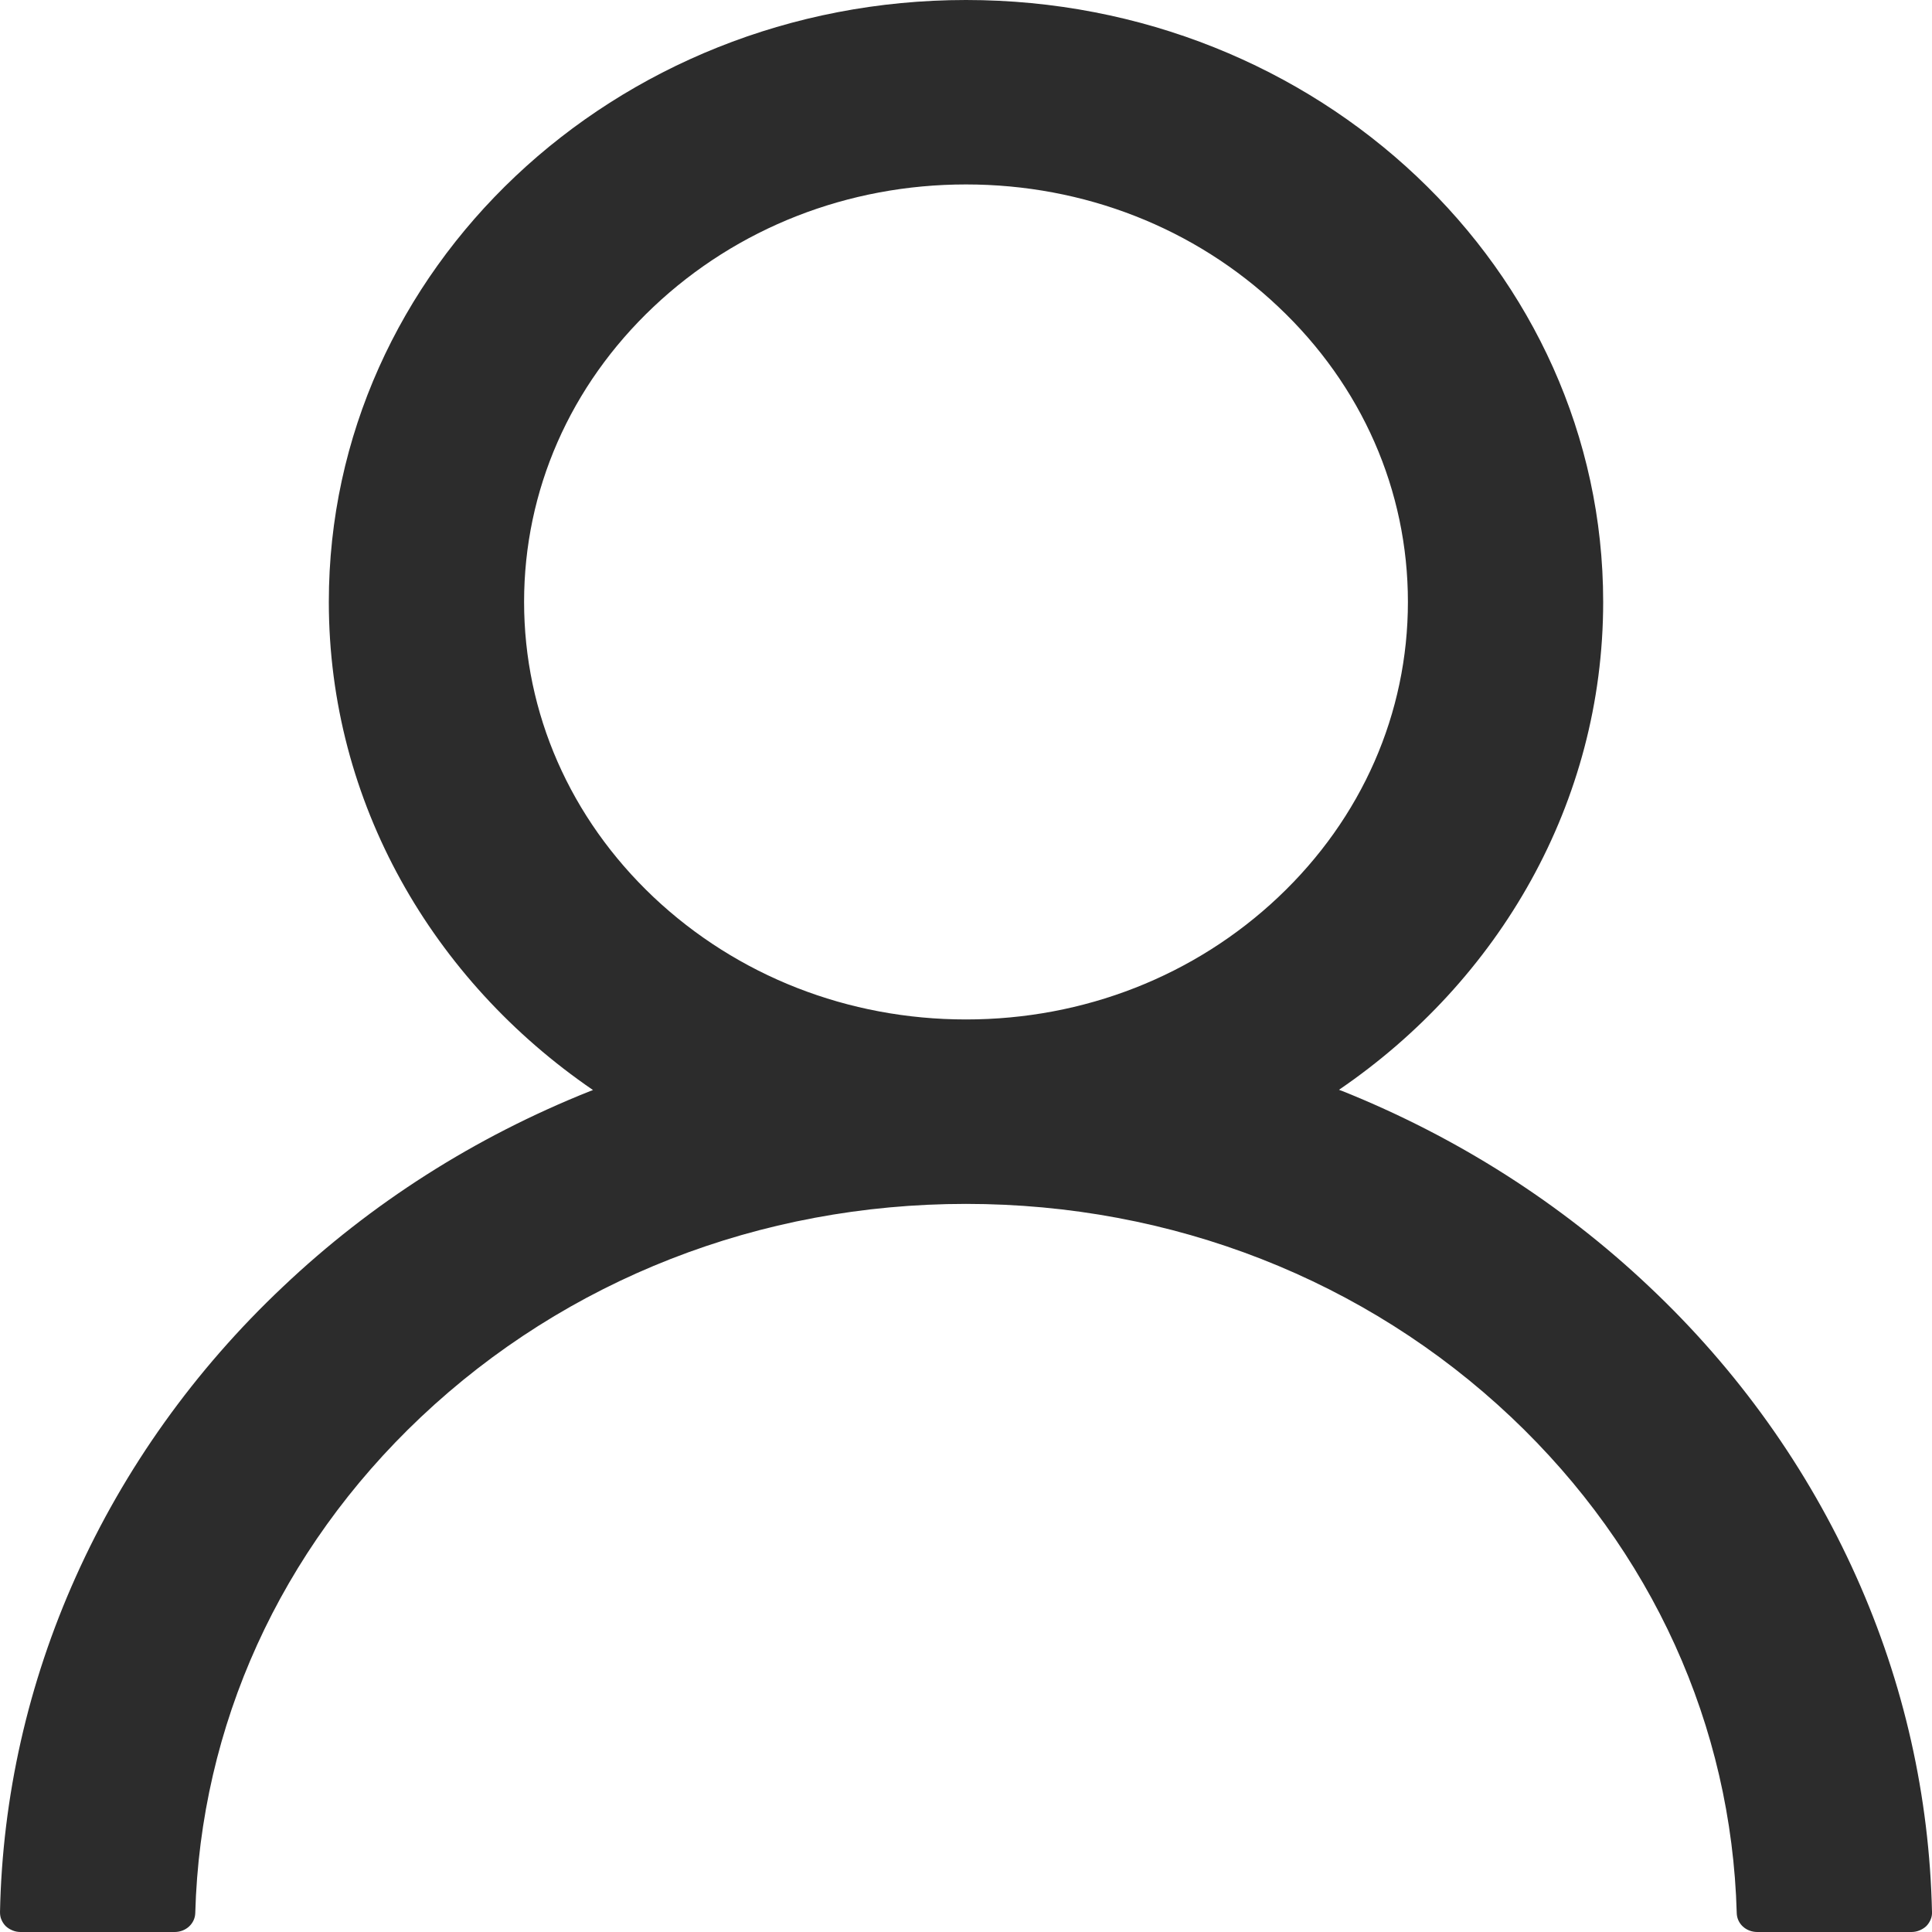 <svg width="15" height="15" viewBox="0 0 15 15" fill="none" xmlns="http://www.w3.org/2000/svg">
<path d="M14.412 12.241C14.035 11.399 13.489 10.634 12.804 9.989C12.12 9.342 11.311 8.827 10.42 8.47C10.412 8.467 10.404 8.465 10.396 8.461C11.639 7.613 12.447 6.232 12.447 4.673C12.447 2.092 10.233 0 7.5 0C4.767 0 2.553 2.092 2.553 4.673C2.553 6.232 3.361 7.613 4.604 8.463C4.596 8.467 4.588 8.469 4.58 8.472C3.686 8.829 2.884 9.339 2.196 9.991C1.511 10.637 0.965 11.402 0.588 12.243C0.218 13.067 0.018 13.95 4.98787e-05 14.845C-0 14.866 0.003 14.886 0.011 14.904C0.019 14.923 0.03 14.94 0.045 14.955C0.06 14.969 0.078 14.98 0.098 14.988C0.117 14.996 0.138 15 0.16 15H1.356C1.444 15 1.514 14.934 1.516 14.853C1.556 13.398 2.174 12.036 3.267 11.003C4.398 9.935 5.9 9.347 7.5 9.347C9.1 9.347 10.602 9.935 11.733 11.003C12.826 12.036 13.444 13.398 13.484 14.853C13.486 14.936 13.556 15 13.644 15H14.84C14.862 15 14.883 14.996 14.902 14.988C14.922 14.98 14.94 14.969 14.955 14.955C14.97 14.94 14.981 14.923 14.989 14.904C14.997 14.886 15.001 14.866 15 14.845C14.98 13.945 14.783 13.069 14.412 12.241ZM7.5 7.915C6.584 7.915 5.723 7.577 5.074 6.965C4.426 6.352 4.069 5.538 4.069 4.673C4.069 3.808 4.426 2.994 5.074 2.382C5.723 1.769 6.584 1.432 7.5 1.432C8.416 1.432 9.277 1.769 9.925 2.382C10.574 2.994 10.931 3.808 10.931 4.673C10.931 5.538 10.574 6.352 9.925 6.965C9.277 7.577 8.416 7.915 7.5 7.915Z" fill="#2C2C2C"/>
</svg>
